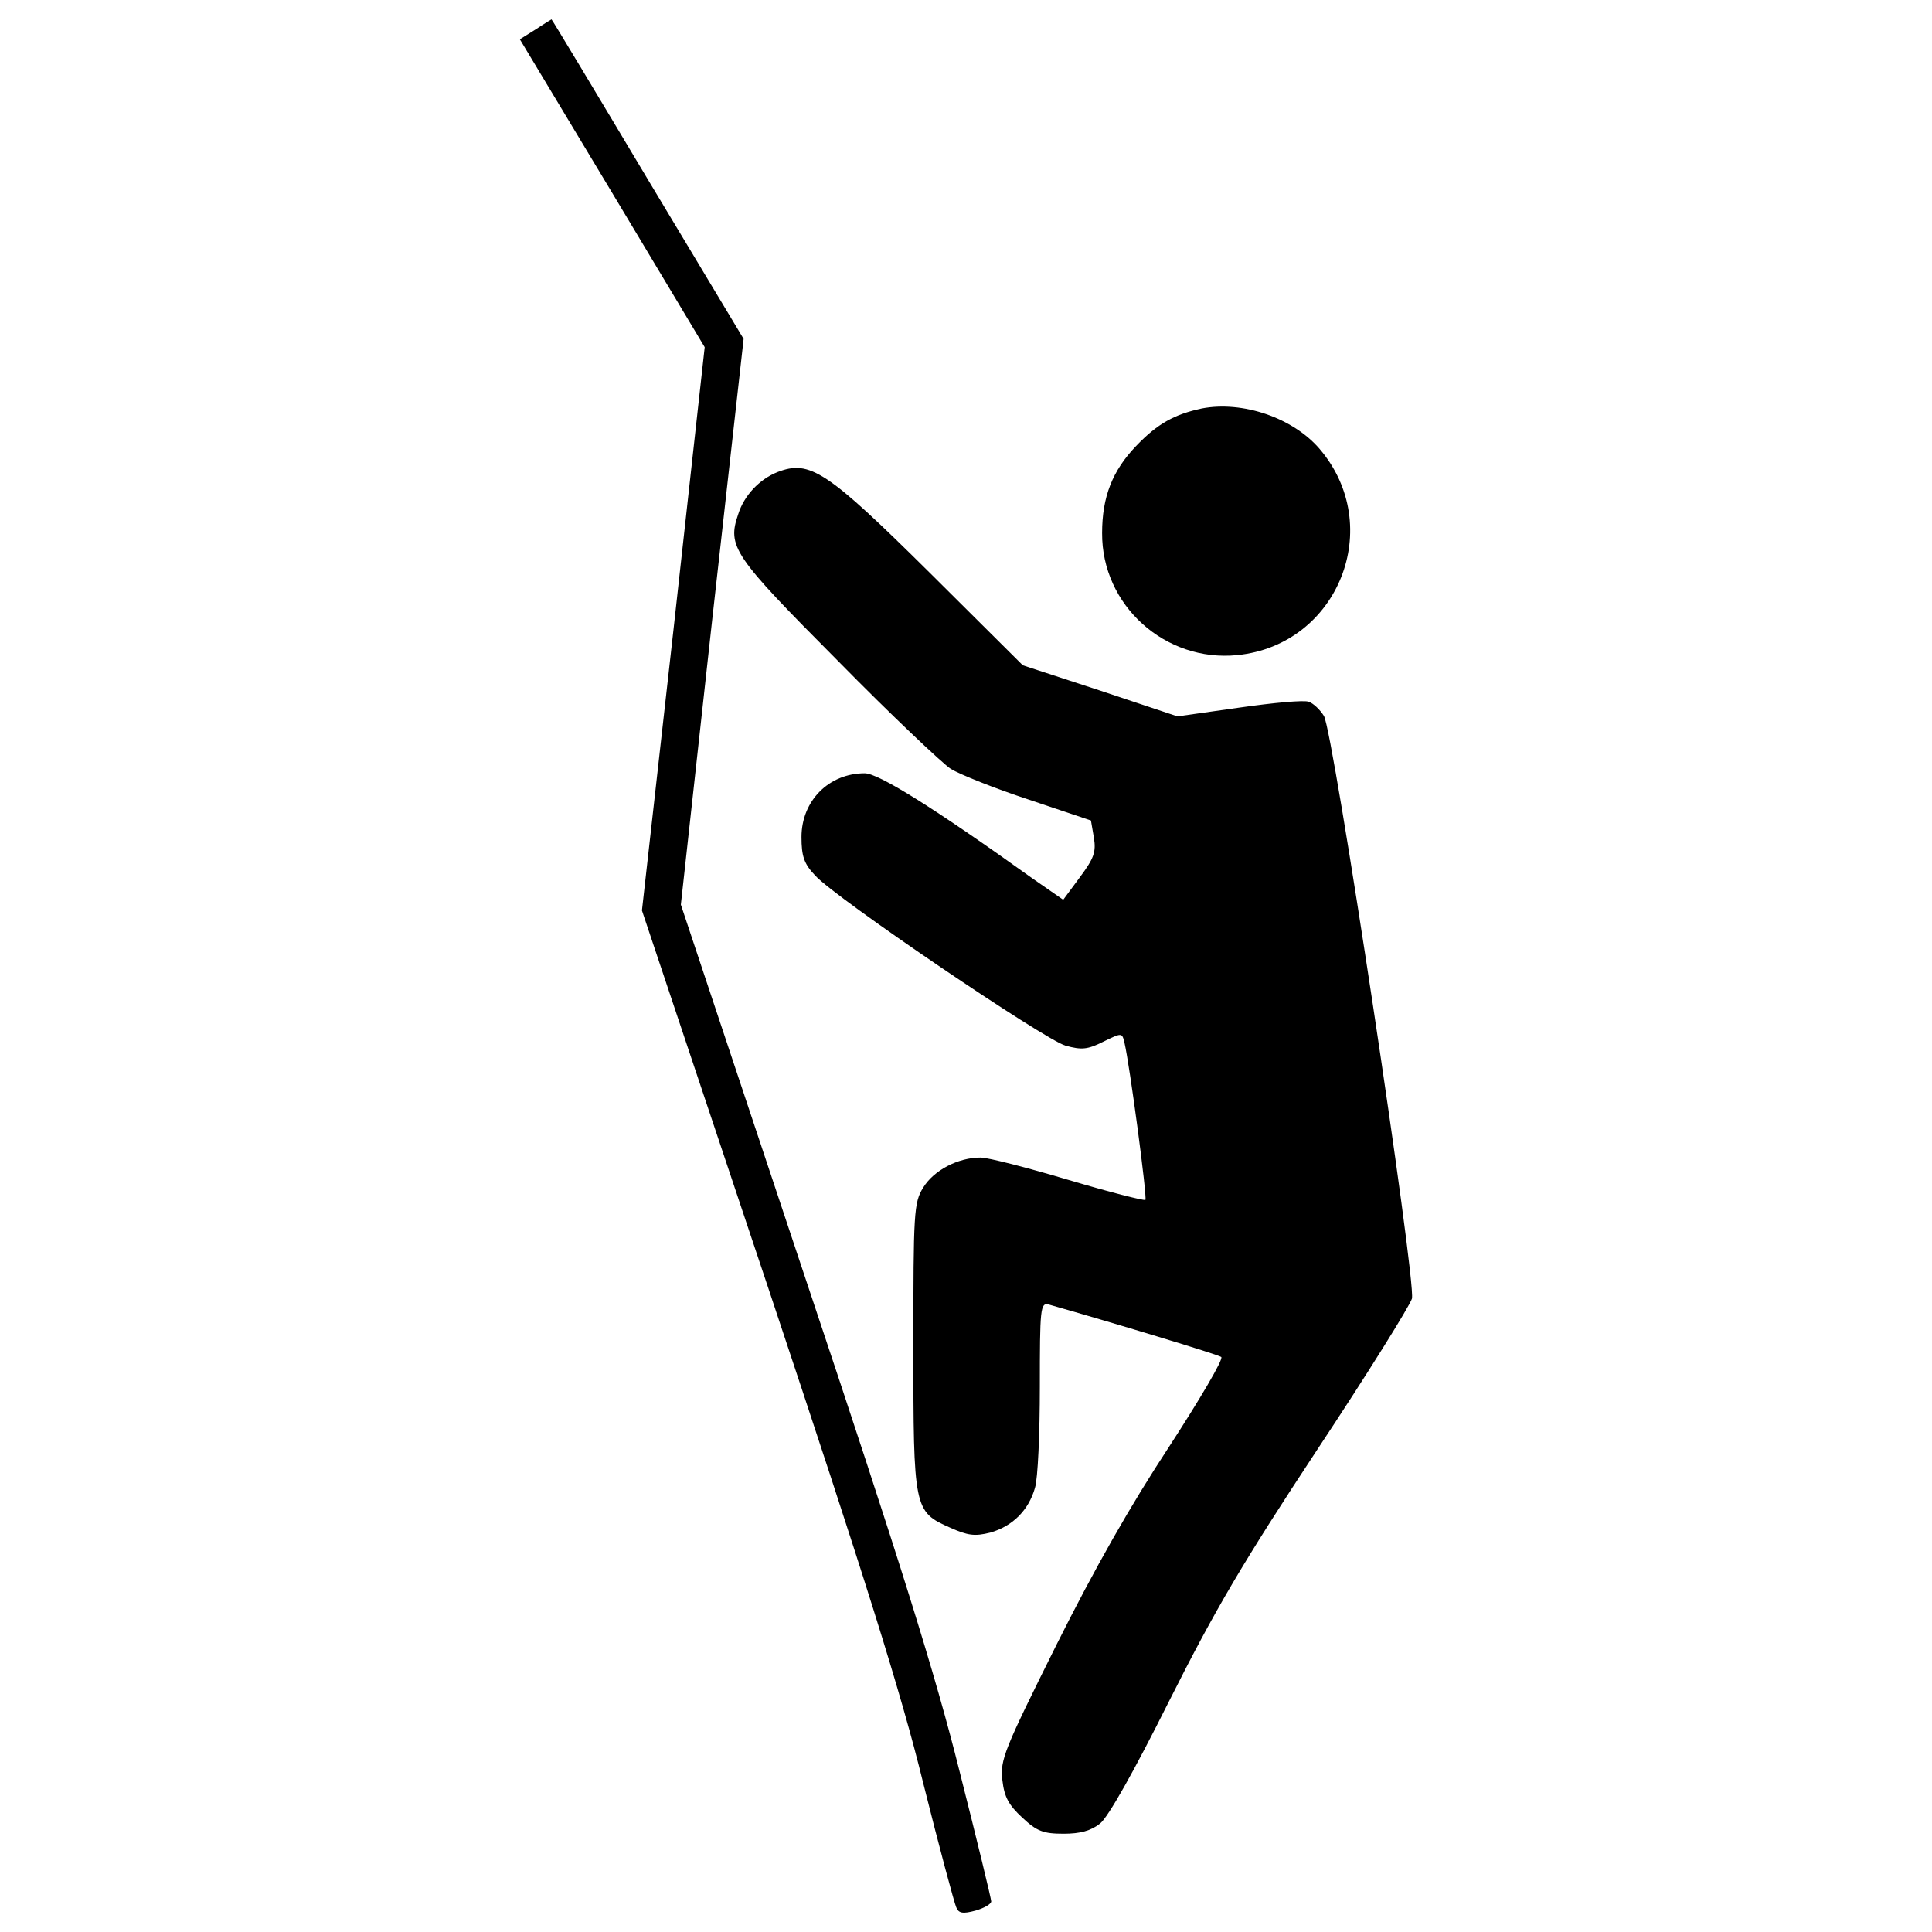 <?xml version="1.0" encoding="utf-8"?>
<!-- Svg Vector Icons : http://www.onlinewebfonts.com/icon -->
<!DOCTYPE svg PUBLIC "-//W3C//DTD SVG 1.1//EN" "http://www.w3.org/Graphics/SVG/1.1/DTD/svg11.dtd">
<svg version="1.1" xmlns="http://www.w3.org/2000/svg" xmlns:xlink="http://www.w3.org/1999/xlink" x="0px" y="0px" viewBox="0 0 1000 1000" enable-background="new 0 0 1000 1000" xml:space="preserve">
<g><g transform="translate(0,511) scale(0.1,-0.1)"><path d="M2771.3,4957.1l-80.6-50.4l478.4-795.6l478.4-798.1l-161.1-1457.8L3322.7,397.4l654.6-1956.3C4475.9-3054.5,4664.7-3653.7,4778-4117c83.1-332.3,161.1-621.9,171.2-644.5c12.6-32.7,35.3-35.3,100.7-17.6c42.8,12.6,80.6,32.7,80.6,47.8c0,12.6-73,314.7-163.7,672.3c-125.9,503.6-302.1,1070.1-803.2,2568.1L3524.1,427.6L3685.3,1893l163.7,1462.8l-496,825.8c-271.9,455.7-496,828.3-498.5,828.3C2854.4,5010,2816.6,4987.3,2771.3,4957.1z"/><path d="M6220.7,2995.8c-141-30.2-229.1-78-339.9-193.9c-123.4-128.4-176.3-264.4-176.3-450.7c-2.5-375.1,327.3-669.7,700-632c523.7,52.9,767.9,667.2,425.5,1067.6C6691.5,2947.9,6432.2,3036.1,6220.7,2995.8z"/><path d="M4022.7,2665.9c-93.2-37.8-171.2-120.8-201.4-216.5c-57.9-168.7-27.7-214,513.6-757.9c277-282,543.8-533.8,586.7-561.5c45.3-27.7,226.6-100.7,402.8-158.6l322.3-108.3l15.1-88.1c12.6-75.5,0-108.3-73-206.4l-85.6-115.8L5347,561.1c-516.1,370.1-800.7,546.4-871.2,546.4c-186.3,0-327.3-143.5-327.3-329.8c0-98.2,12.6-138.5,70.5-198.9c103.2-115.8,1188.4-851,1296.6-881.2c83.1-22.7,113.3-20.1,193.9,20.1c98.2,47.9,98.2,47.9,110.8-5c27.7-118.3,118.3-800.7,108.3-813.2c-7.5-5-186.3,40.3-397.8,103.2c-211.5,62.9-415.4,115.8-455.7,115.8c-115.8,0-241.7-65.4-297.1-156.1c-47.8-78-50.4-125.9-50.4-820.8c0-843.5,2.5-856.1,191.3-939.1c90.6-40.3,125.9-45.3,206.4-25.2c115.8,32.7,198.9,115.8,231.7,231.6c15.1,47.8,25.2,282,25.2,523.7c0,402.9,2.5,435.6,45.3,425.5c319.8-90.6,878.7-259.3,893.8-271.9c12.6-10.1-110.8-219.1-269.4-463.3c-198.9-302.1-385.2-629.5-584.1-1027.3c-269.4-541.3-292.1-594.2-279.5-699.9c10.1-88.1,32.8-128.4,103.2-193.9c75.5-70.5,108.3-83.1,214-83.1c85.6,0,141,15.1,188.8,52.9c42.8,35.3,173.7,266.9,357.5,634.5c236.7,470.8,380.2,715.1,765.4,1299.2c261.9,395.3,480.9,747.8,491,783c22.7,93.2-407.9,2943.3-455.7,3016.3c-20.2,32.7-55.4,65.5-78.1,73c-22.6,10.1-183.8-5-360-30.2l-319.8-45.3l-400.3,133.4l-400.3,130.9l-478.4,475.9C4277,2676,4191.4,2731.4,4022.7,2665.9z"/></g></g>
</svg>